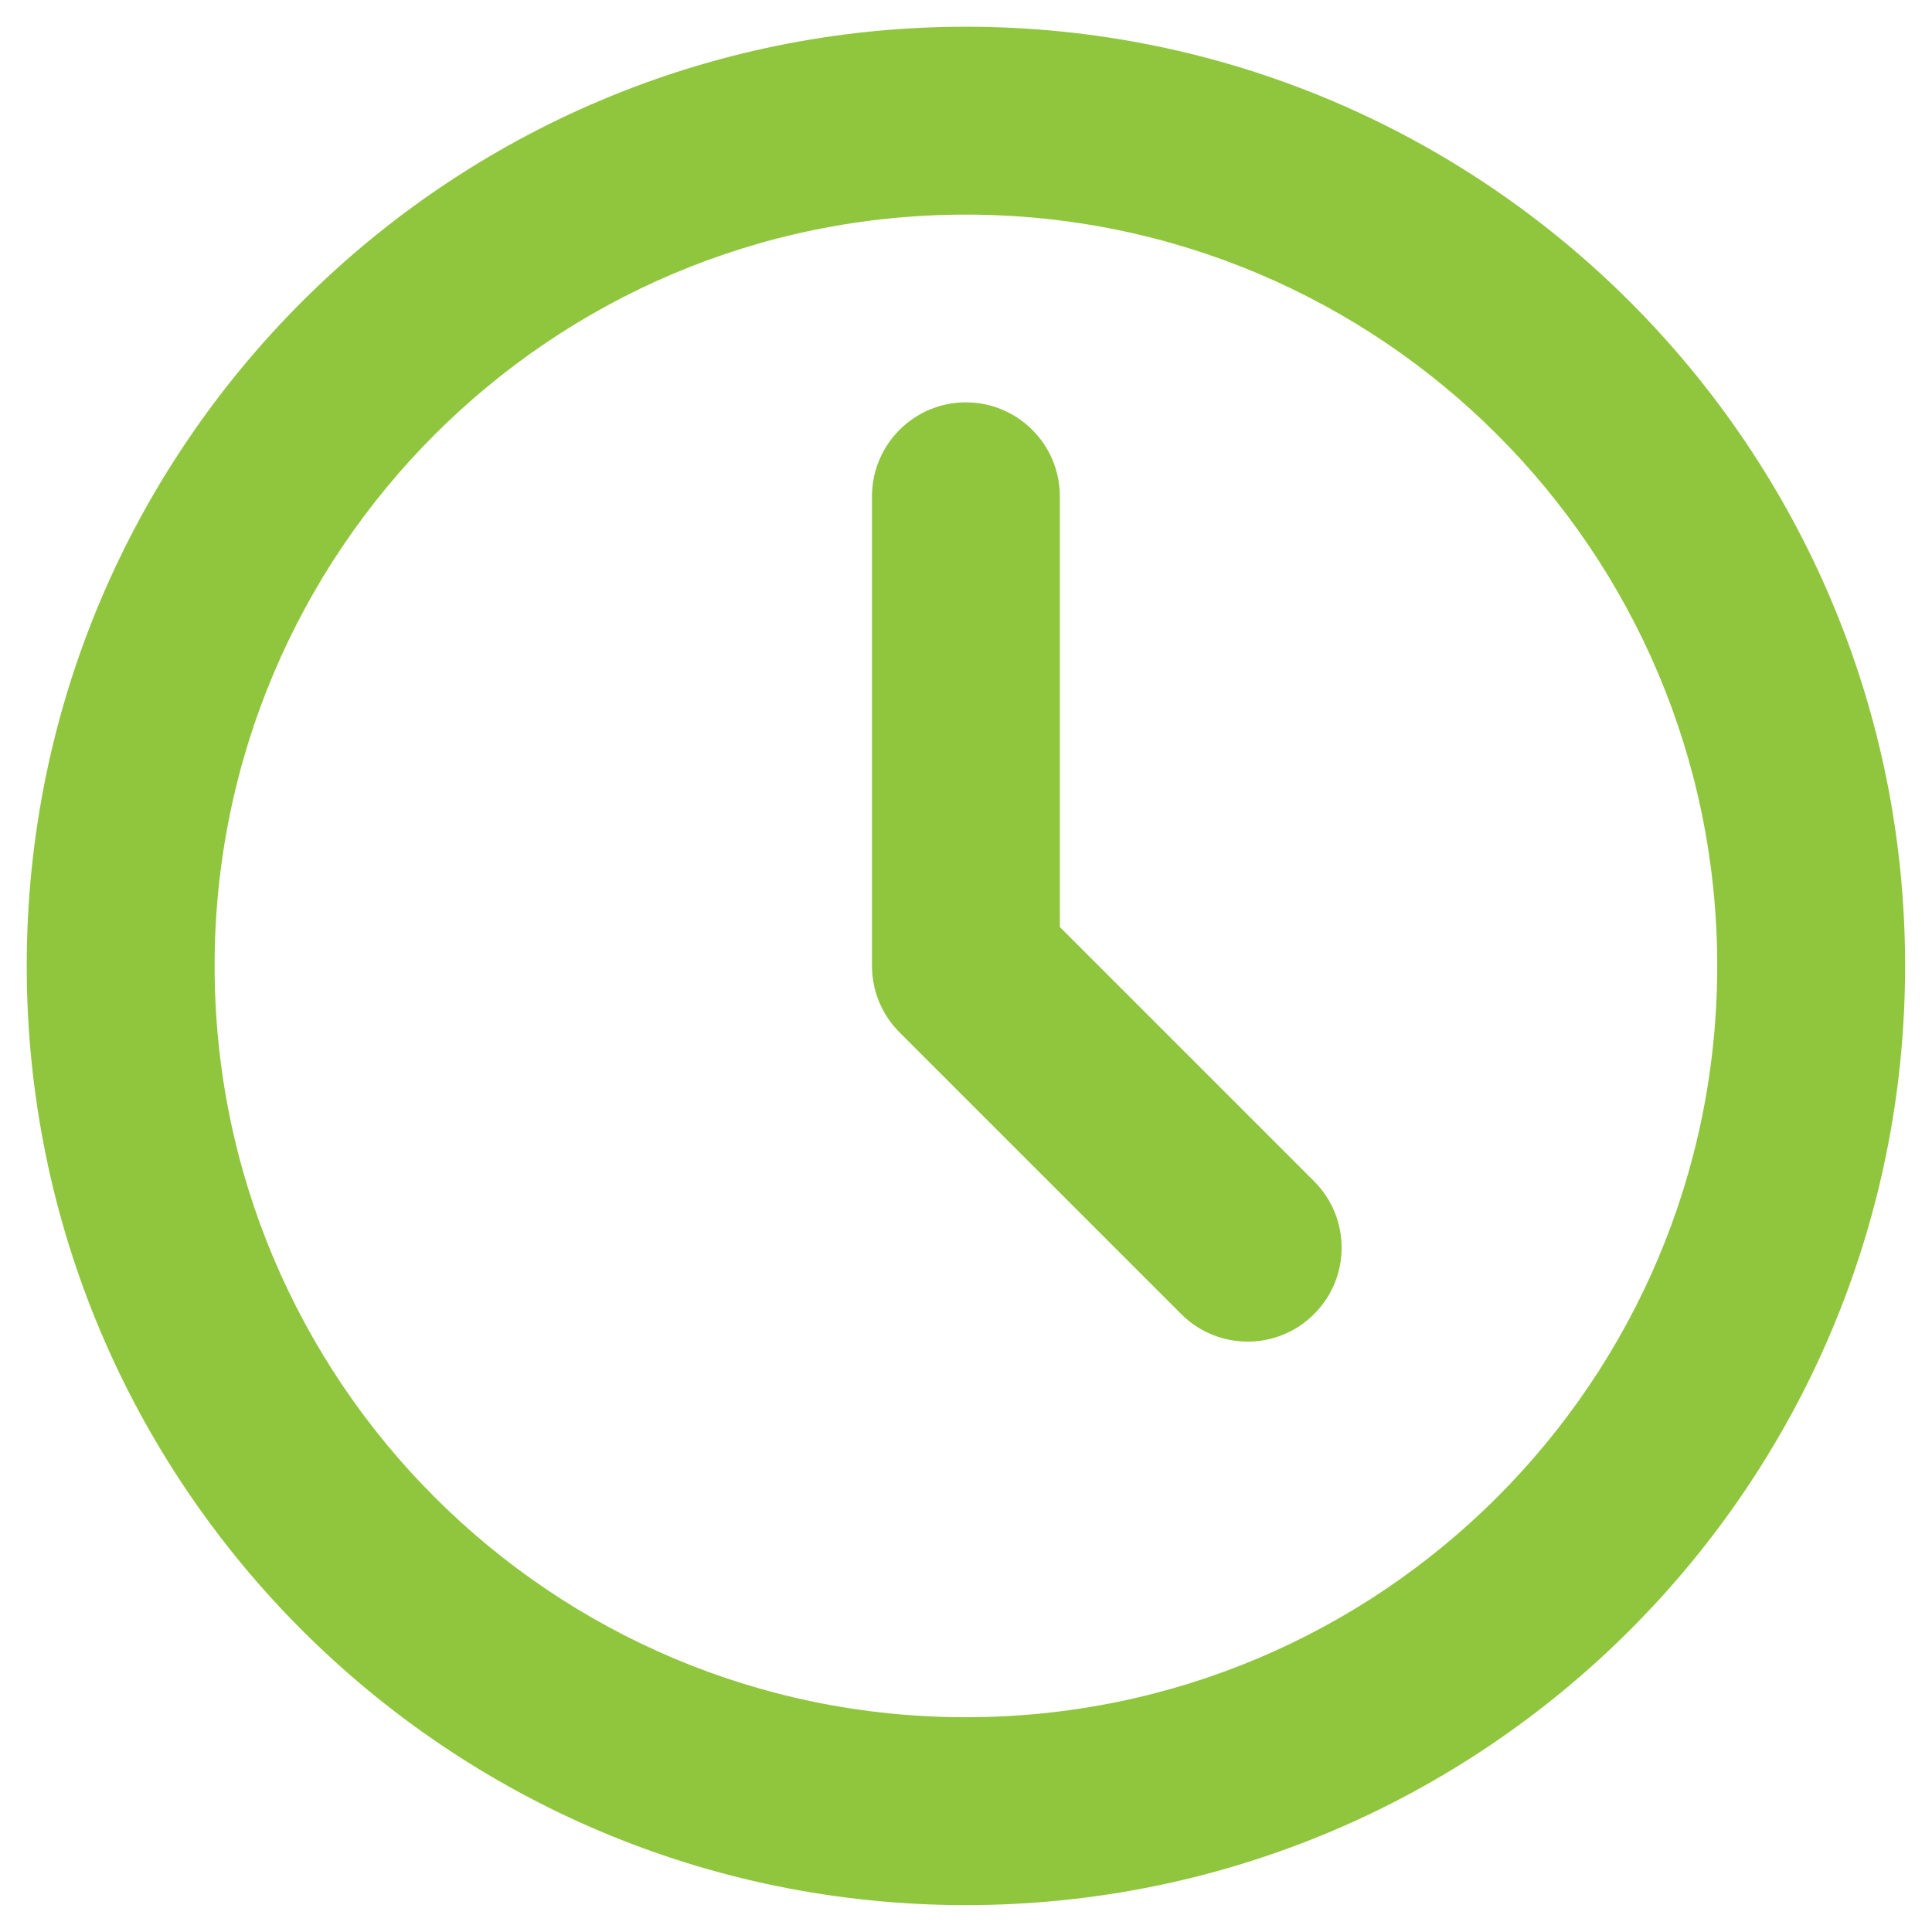 <svg width="12" height="12" viewBox="0 0 12 12" fill="none" xmlns="http://www.w3.org/2000/svg">
<path d="M5.999 1.333C3.422 1.333 1.333 3.422 1.333 5.999C1.333 8.577 3.422 10.666 5.999 10.666C8.577 10.666 10.666 8.577 10.666 5.999C10.666 3.422 8.577 1.333 5.999 1.333ZM0.166 5.999C0.166 2.778 2.778 0.166 5.999 0.166C9.221 0.166 11.833 2.778 11.833 5.999C11.833 9.221 9.221 11.833 5.999 11.833C2.778 11.833 0.166 9.221 0.166 5.999ZM5.999 2.499C6.322 2.499 6.583 2.761 6.583 3.083V5.758L8.162 7.337C8.39 7.565 8.39 7.934 8.162 8.162C7.934 8.39 7.565 8.39 7.337 8.162L5.587 6.412C5.477 6.302 5.416 6.154 5.416 5.999V3.083C5.416 2.761 5.677 2.499 5.999 2.499Z" fill="#90C63E"/>
</svg>
